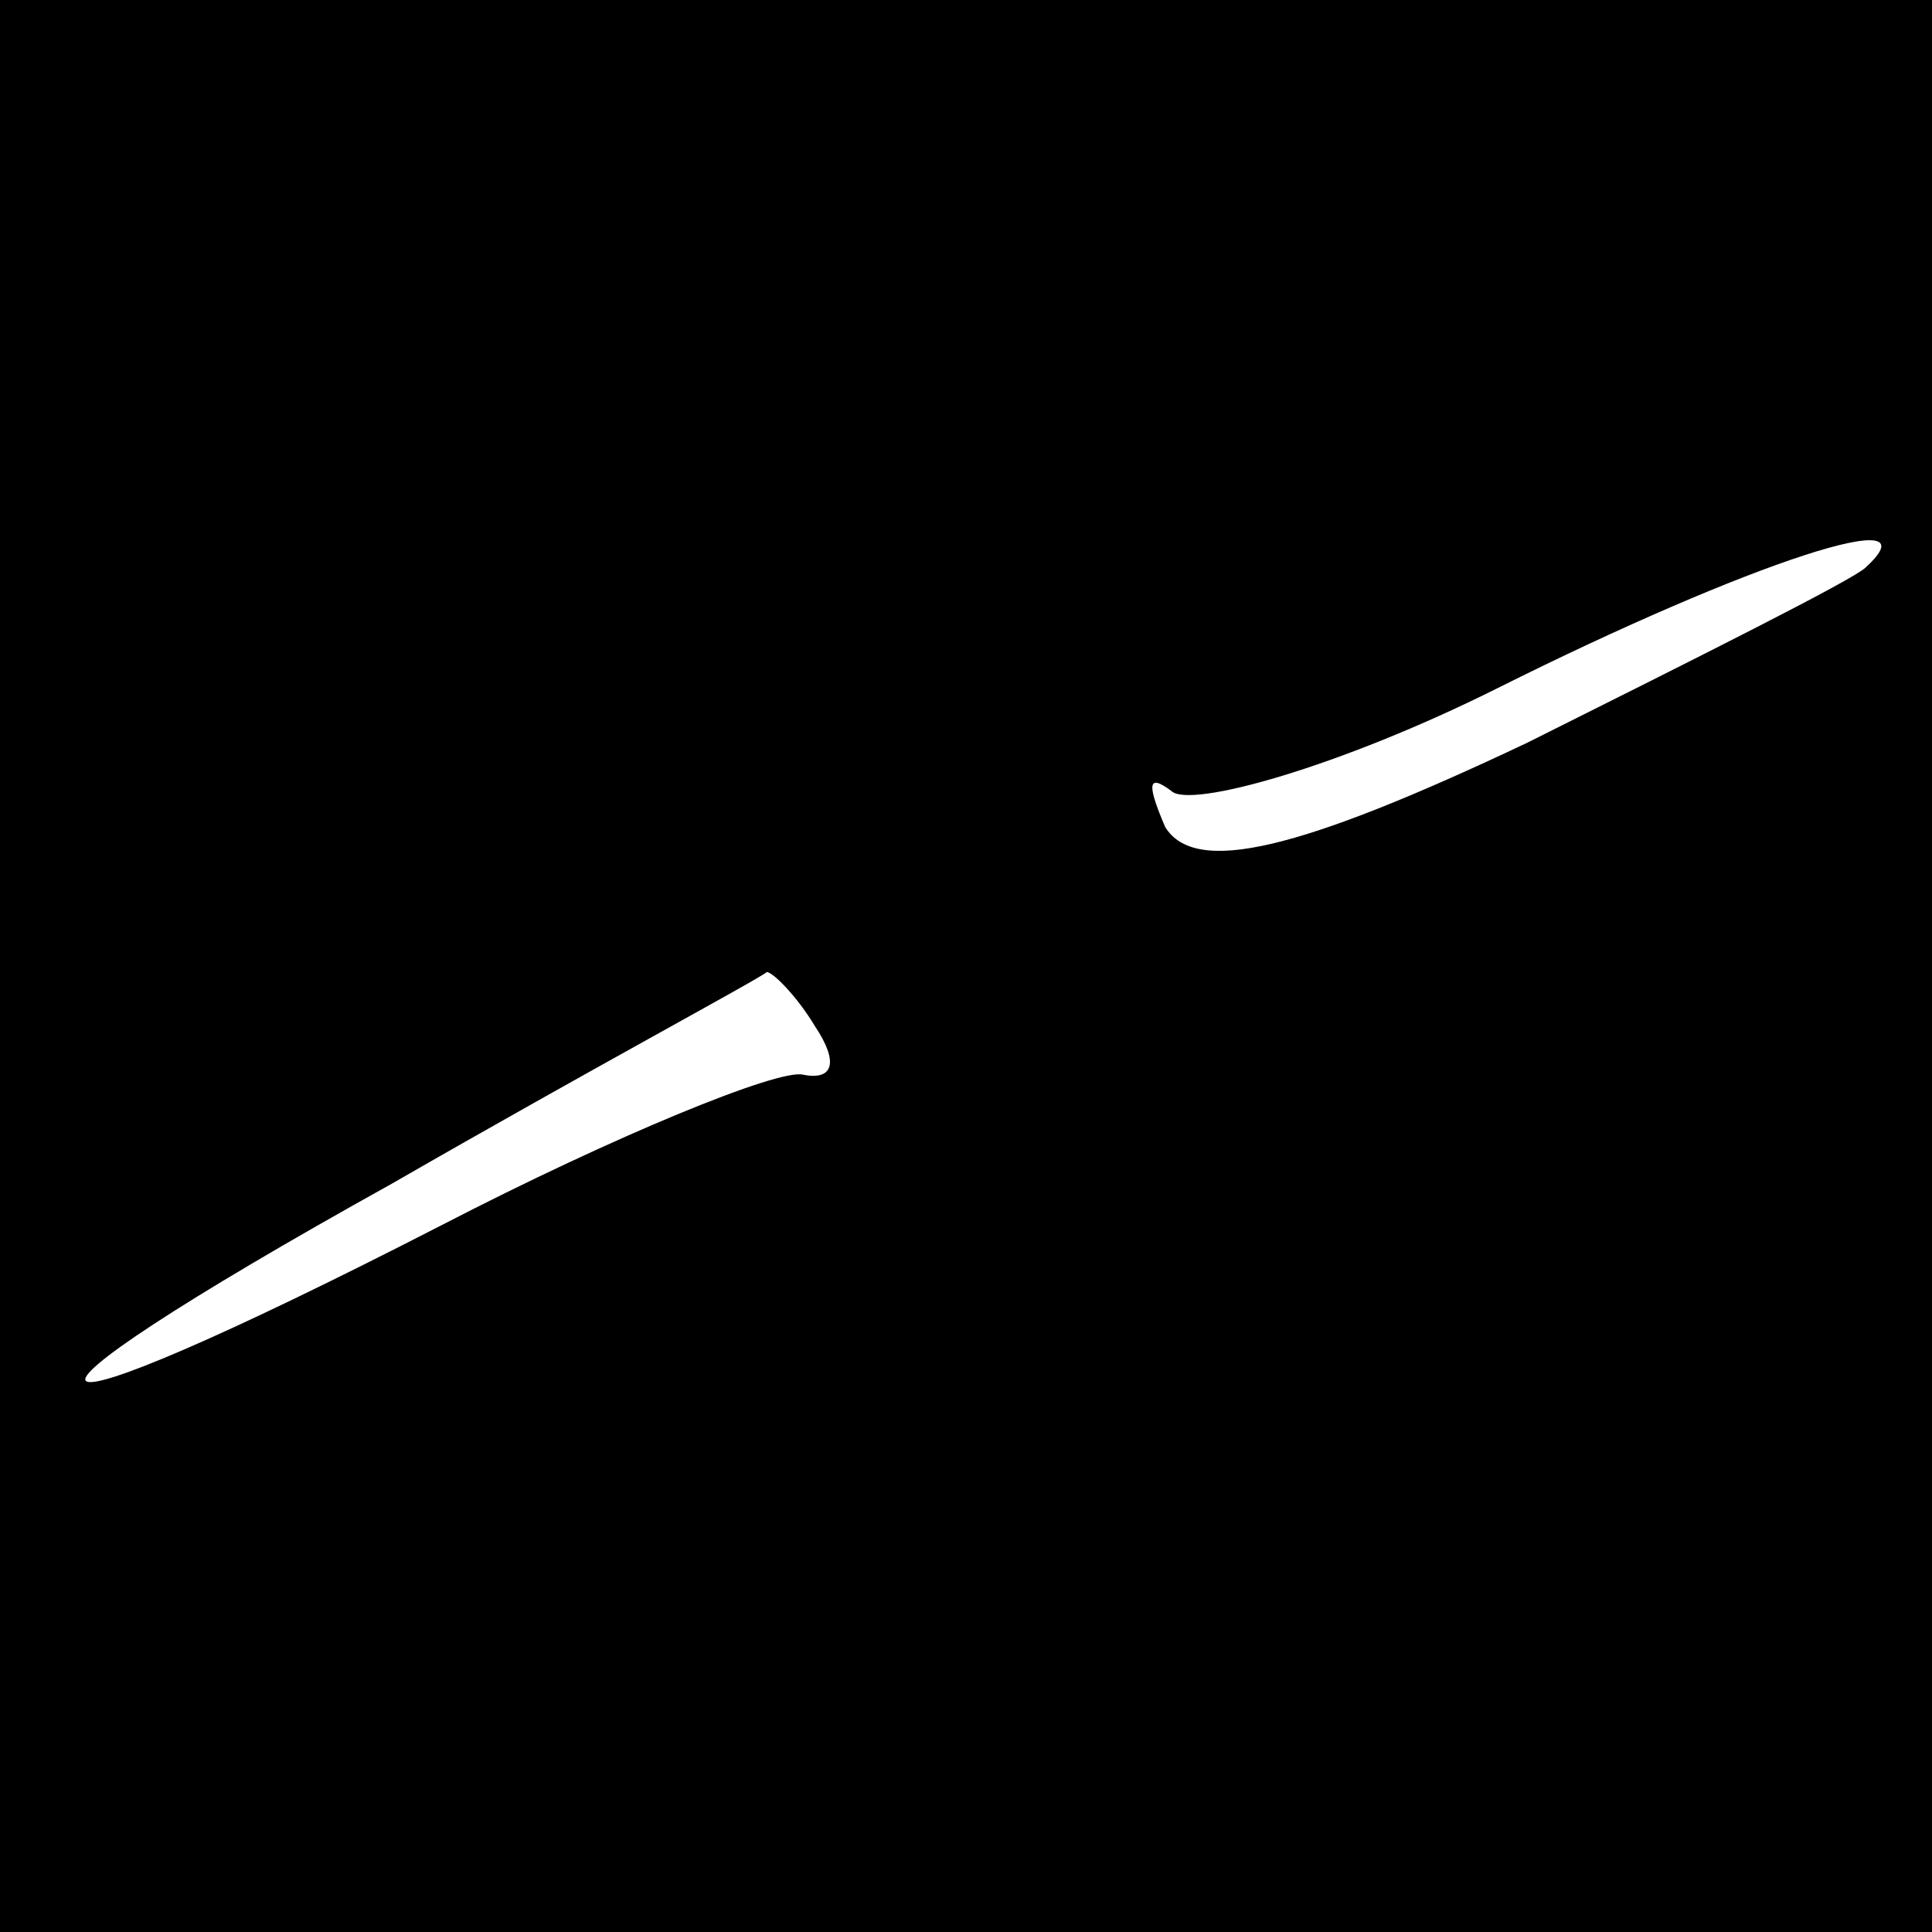 <?xml version="1.0" standalone="no"?>
<!DOCTYPE svg PUBLIC "-//W3C//DTD SVG 20010904//EN"
 "http://www.w3.org/TR/2001/REC-SVG-20010904/DTD/svg10.dtd">
<svg version="1.0" xmlns="http://www.w3.org/2000/svg"
 width="32pt" height="32pt" viewBox="0 0 32 32"
 preserveAspectRatio="xMidYMid meet">
<rect x="0" y="0" width="32" height="32" fill="#808080" stroke="none"/>
<g transform="translate(0,32) scale(0.1,-0.1)"
fill="#000000" stroke="none">
<path fill="#000000" stroke="none" d="M0 160 l0 -160 160 0 160 0 0 160 0
160 -160 0 -160 0 0 -160z"/>
<path fill="#ffffff" stroke="none" d="M309 226 c-2 -2 -28 -15 -56 -29 -38
-18 -55 -22 -60 -14 -3 7 -3 9 1 6 3 -3 28 4 54 17 42 21 73 31 61 20z"/>
<path fill="#ffffff" stroke="none" d="M135 150 c4 -6 3 -9 -2 -8 -4 1 -31
-10 -60 -25 -74 -38 -80 -33 -8 7 33 19 61 34 62 35 1 0 5 -4 8 -9z"/>
</g>
</svg>
